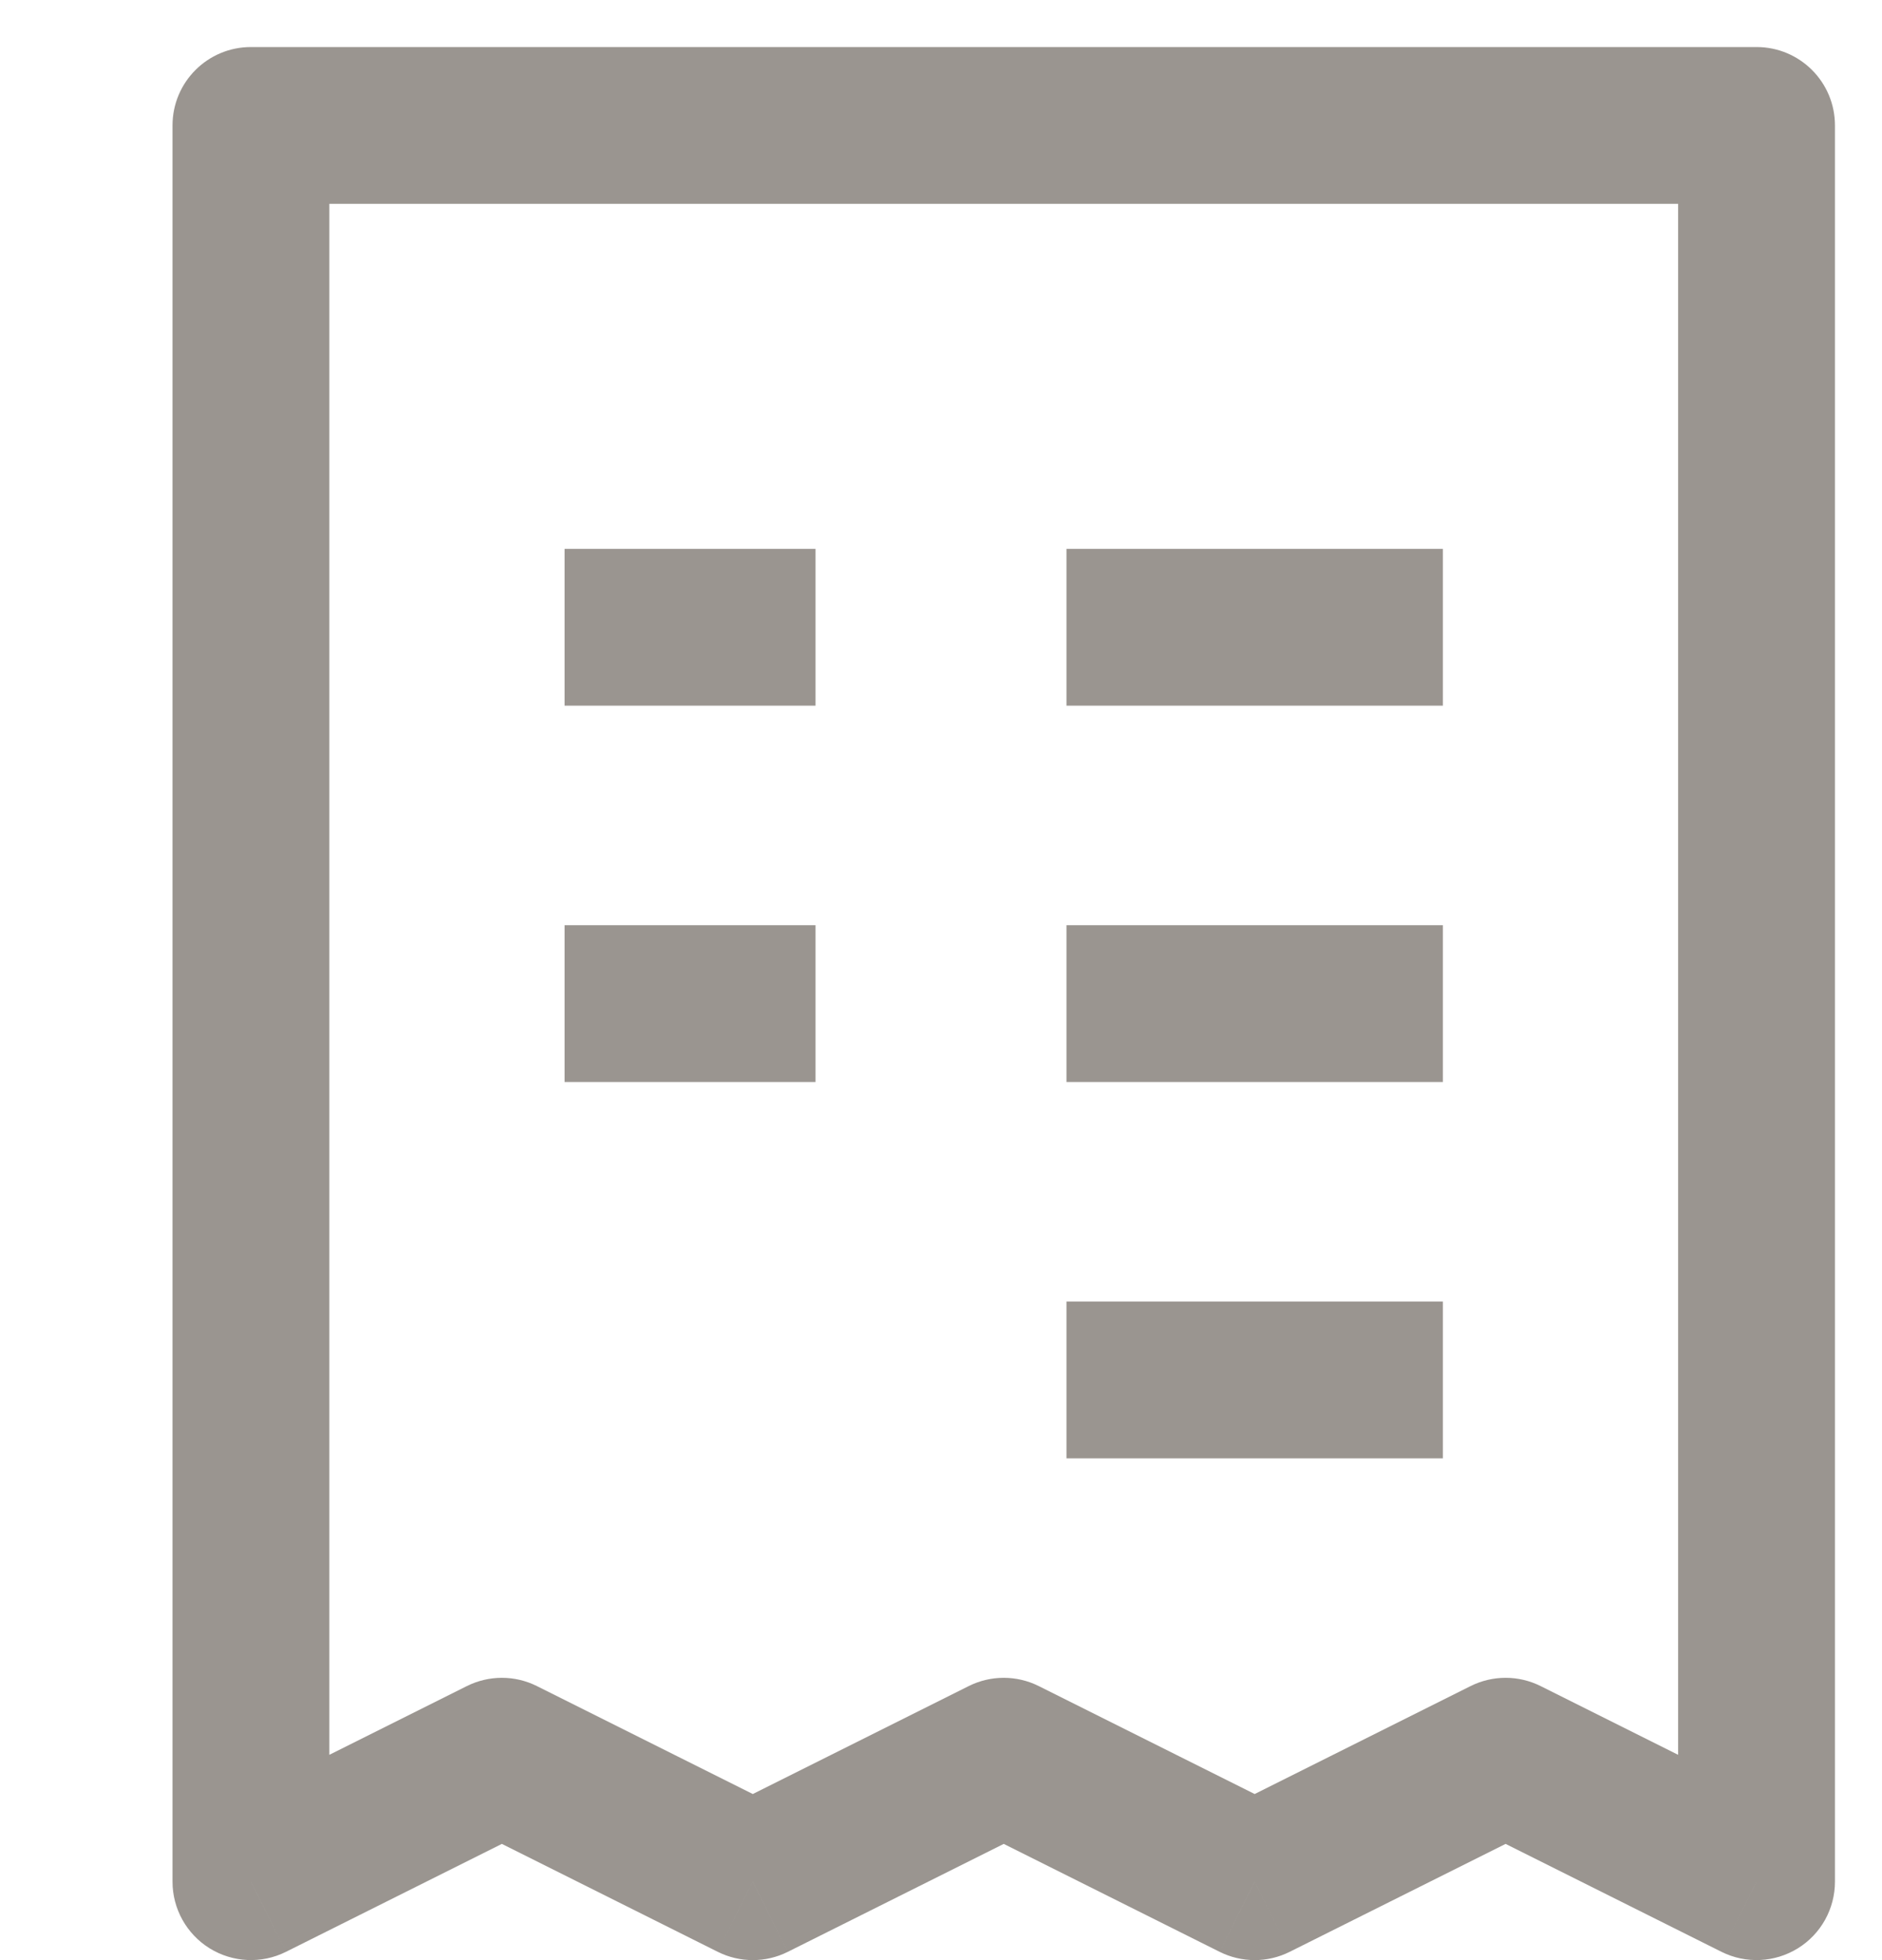 <svg width="24" height="25" viewBox="0 0 24 25" fill="none" xmlns="http://www.w3.org/2000/svg">
<path d="M3.2 1.6V0.6C2.648 0.6 2.2 1.047 2.2 1.6L3.2 1.6ZM22.4 1.6H23.4C23.4 1.047 22.953 0.6 22.4 0.6V1.6ZM22.4 24L21.953 24.894C22.263 25.049 22.631 25.032 22.926 24.85C23.221 24.668 23.4 24.346 23.4 24H22.4ZM19.2 22.4L19.647 21.505C19.366 21.364 19.035 21.364 18.753 21.505L19.2 22.4ZM16 24L15.553 24.894C15.835 25.035 16.166 25.035 16.447 24.894L16 24ZM12.8 22.4L13.247 21.505C12.966 21.364 12.634 21.364 12.353 21.505L12.8 22.4ZM9.6 24L9.153 24.894C9.435 25.035 9.766 25.035 10.047 24.894L9.6 24ZM3.2 24H2.2C2.2 24.346 2.38 24.668 2.674 24.85C2.969 25.032 3.337 25.049 3.647 24.894L3.2 24ZM6.4 22.4L6.847 21.505C6.566 21.364 6.235 21.364 5.953 21.505L6.4 22.4ZM3.2 2.6H22.4V0.6H3.2V2.6ZM21.4 1.6V24H23.4V1.6H21.4ZM22.847 23.105L19.647 21.505L18.753 23.294L21.953 24.894L22.847 23.105ZM18.753 21.505L15.553 23.105L16.447 24.894L19.647 23.294L18.753 21.505ZM16.447 23.105L13.247 21.505L12.353 23.294L15.553 24.894L16.447 23.105ZM12.353 21.505L9.153 23.105L10.047 24.894L13.247 23.294L12.353 21.505ZM4.2 24V1.6H2.2V24H4.2ZM10.047 23.105L6.847 21.505L5.953 23.294L9.153 24.894L10.047 23.105ZM5.953 21.505L2.753 23.105L3.647 24.894L6.847 23.294L5.953 21.505ZM7.2 9H10.4V7H7.2V9ZM13.6 9H18.4V7H13.6V9ZM7.2 13.8H10.4V11.8H7.2V13.8ZM13.6 13.8H18.4V11.8H13.6V13.8ZM13.6 18.6H18.4V16.6H13.6V18.6Z" fill="#9A9590"/>
</svg>
